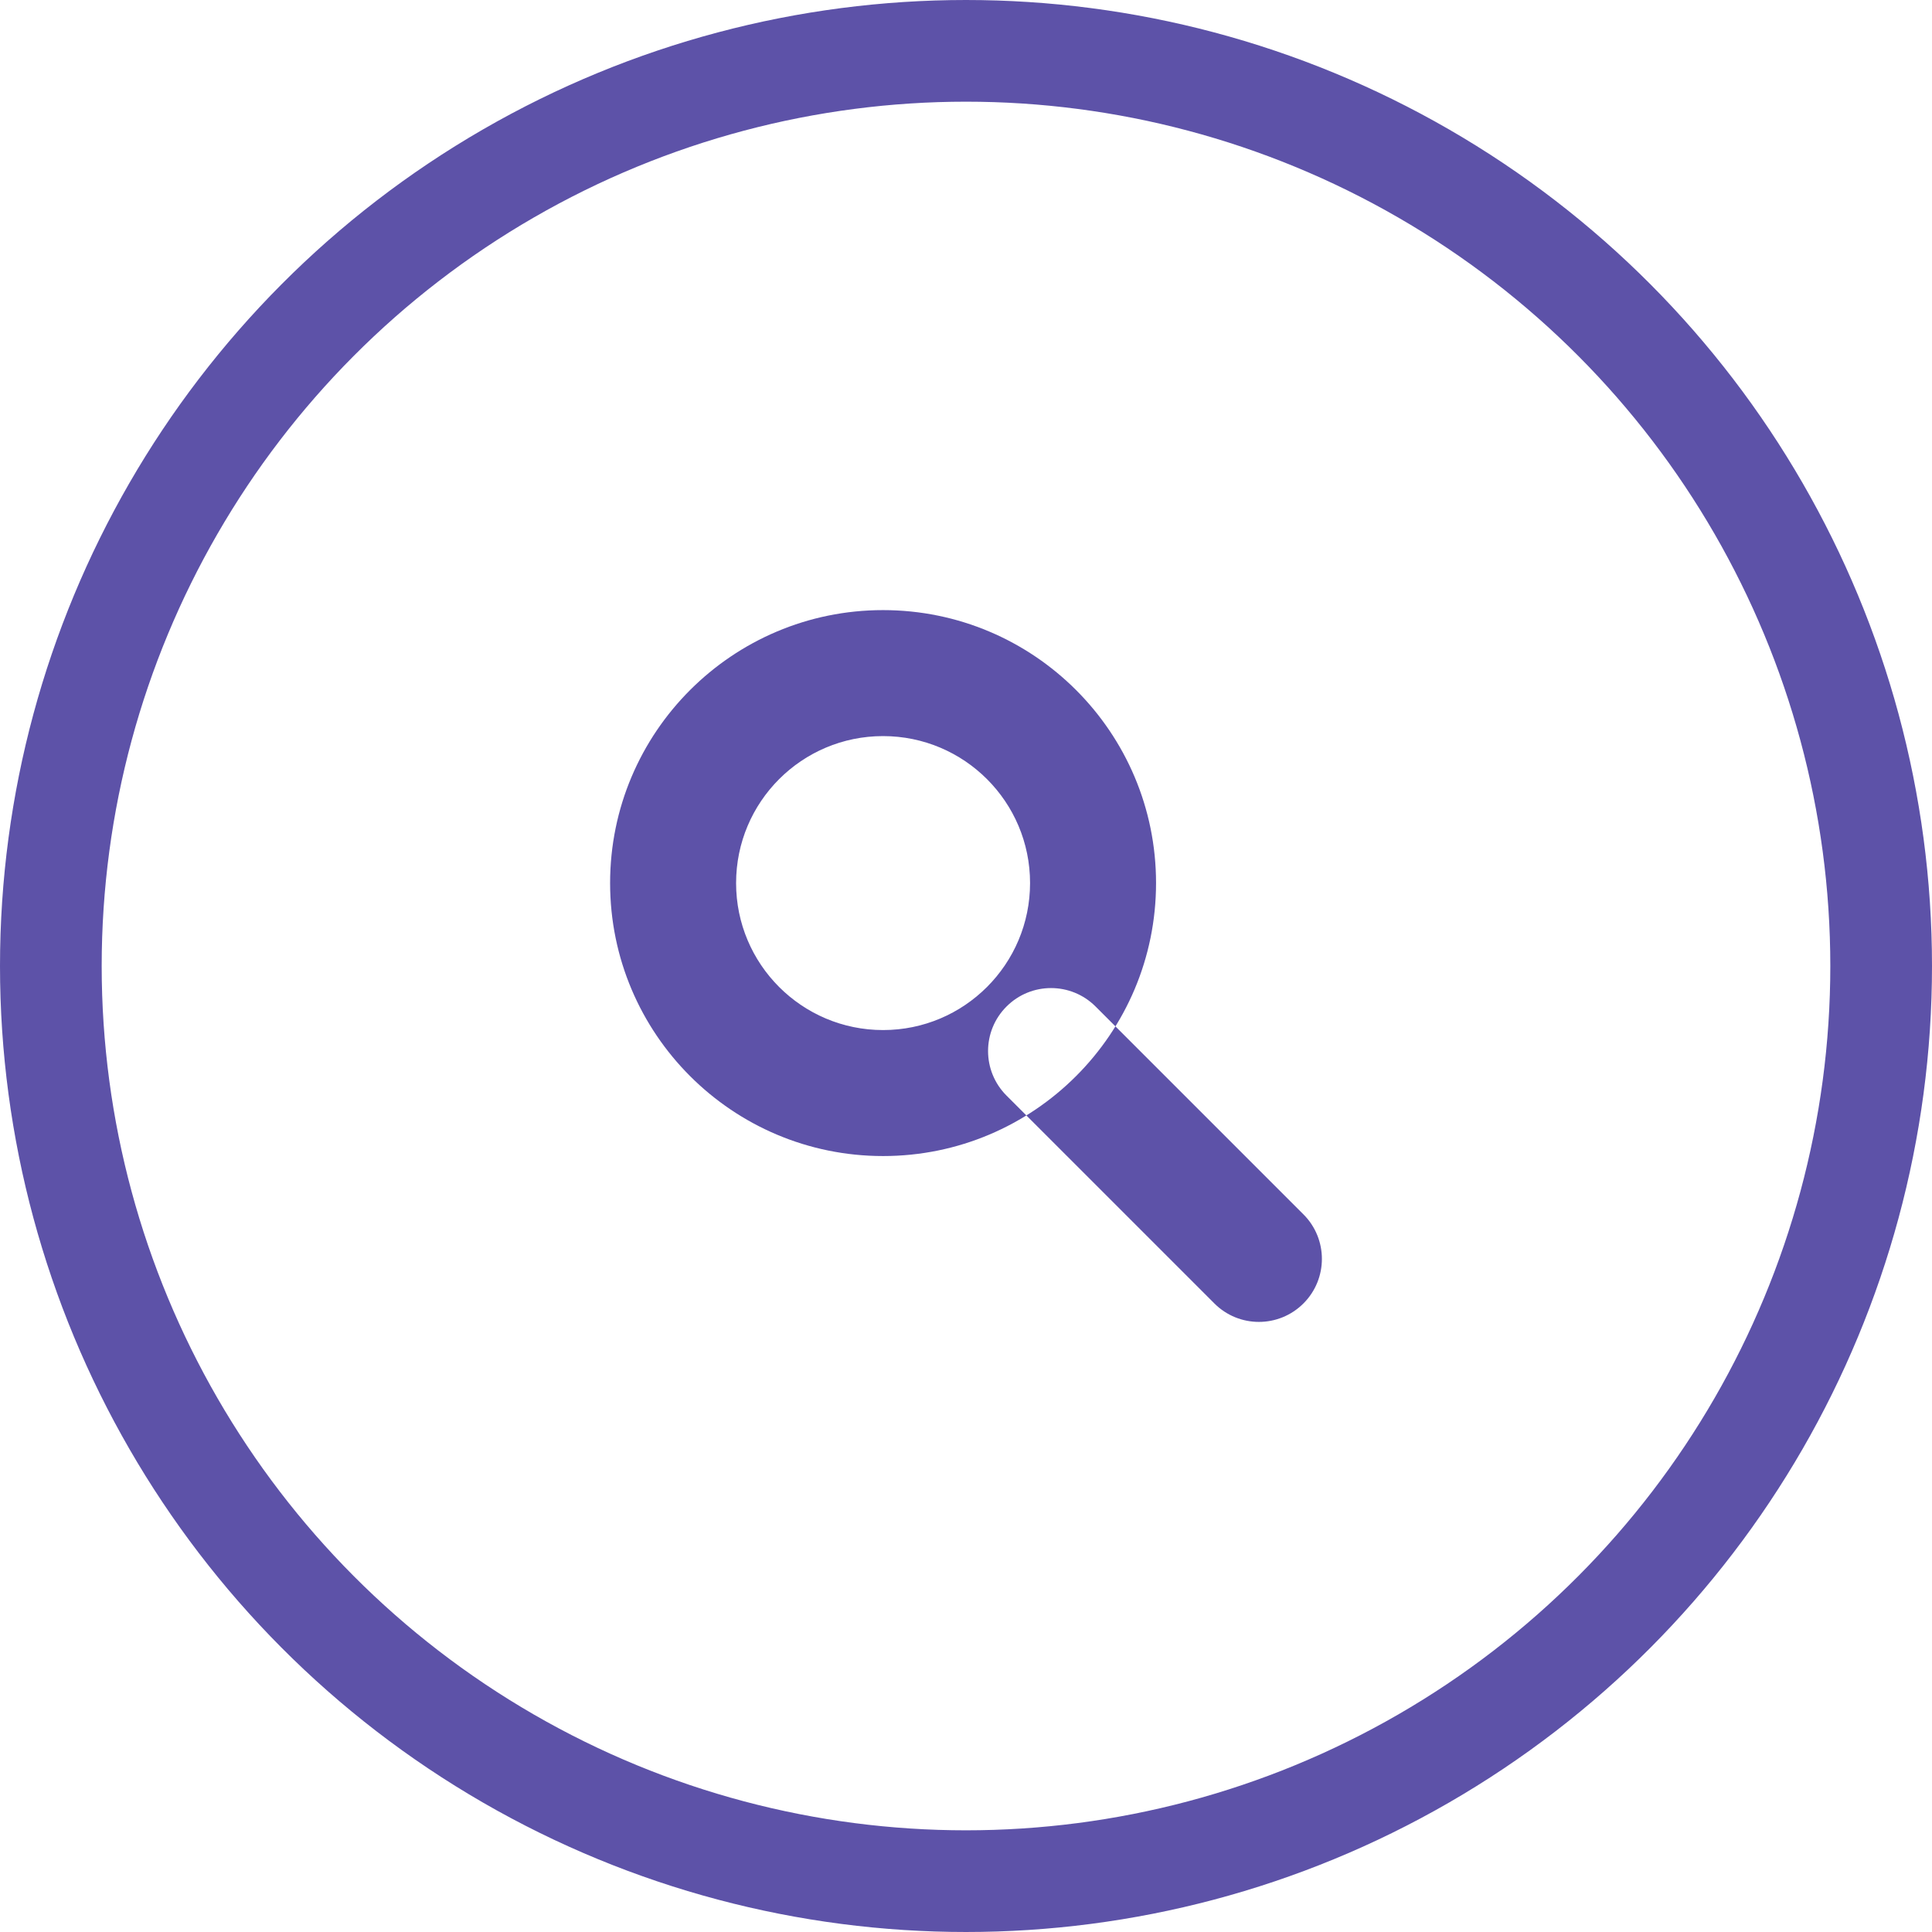 <svg xmlns="http://www.w3.org/2000/svg" width="38" height="38" viewBox="0 0 38 38">
    <g fill="none" fill-rule="evenodd">
        <g>
            <g>
                <g>
                    <g transform="translate(-803 -9) translate(-10 -1) translate(586) translate(228 11)">
                        <circle cx="18" cy="18" r="18" stroke="#5D52A8" stroke-width="2"/>
                        <path fill="#5D52A8" d="M21.738 16.369c0-2.965-2.404-5.369-5.37-5.369C13.405 11 11 13.404 11 16.369s2.404 5.369 5.369 5.369 5.369-2.404 5.369-5.37zm1.147 8.268c.484.484 1.268.484 1.752 0s.484-1.268 0-1.752l-4.088-4.088c-.484-.484-1.269-.484-1.752 0-.484.483-.484 1.268 0 1.752l4.088 4.088zm-9.407-8.268c0-1.597 1.294-2.891 2.89-2.891 1.597 0 2.892 1.294 2.892 2.89 0 1.597-1.295 2.892-2.891 2.892-1.597 0-2.891-1.295-2.891-2.891z"/>
                    </g>
                </g>
            </g>
        </g>
    </g>
</svg>
